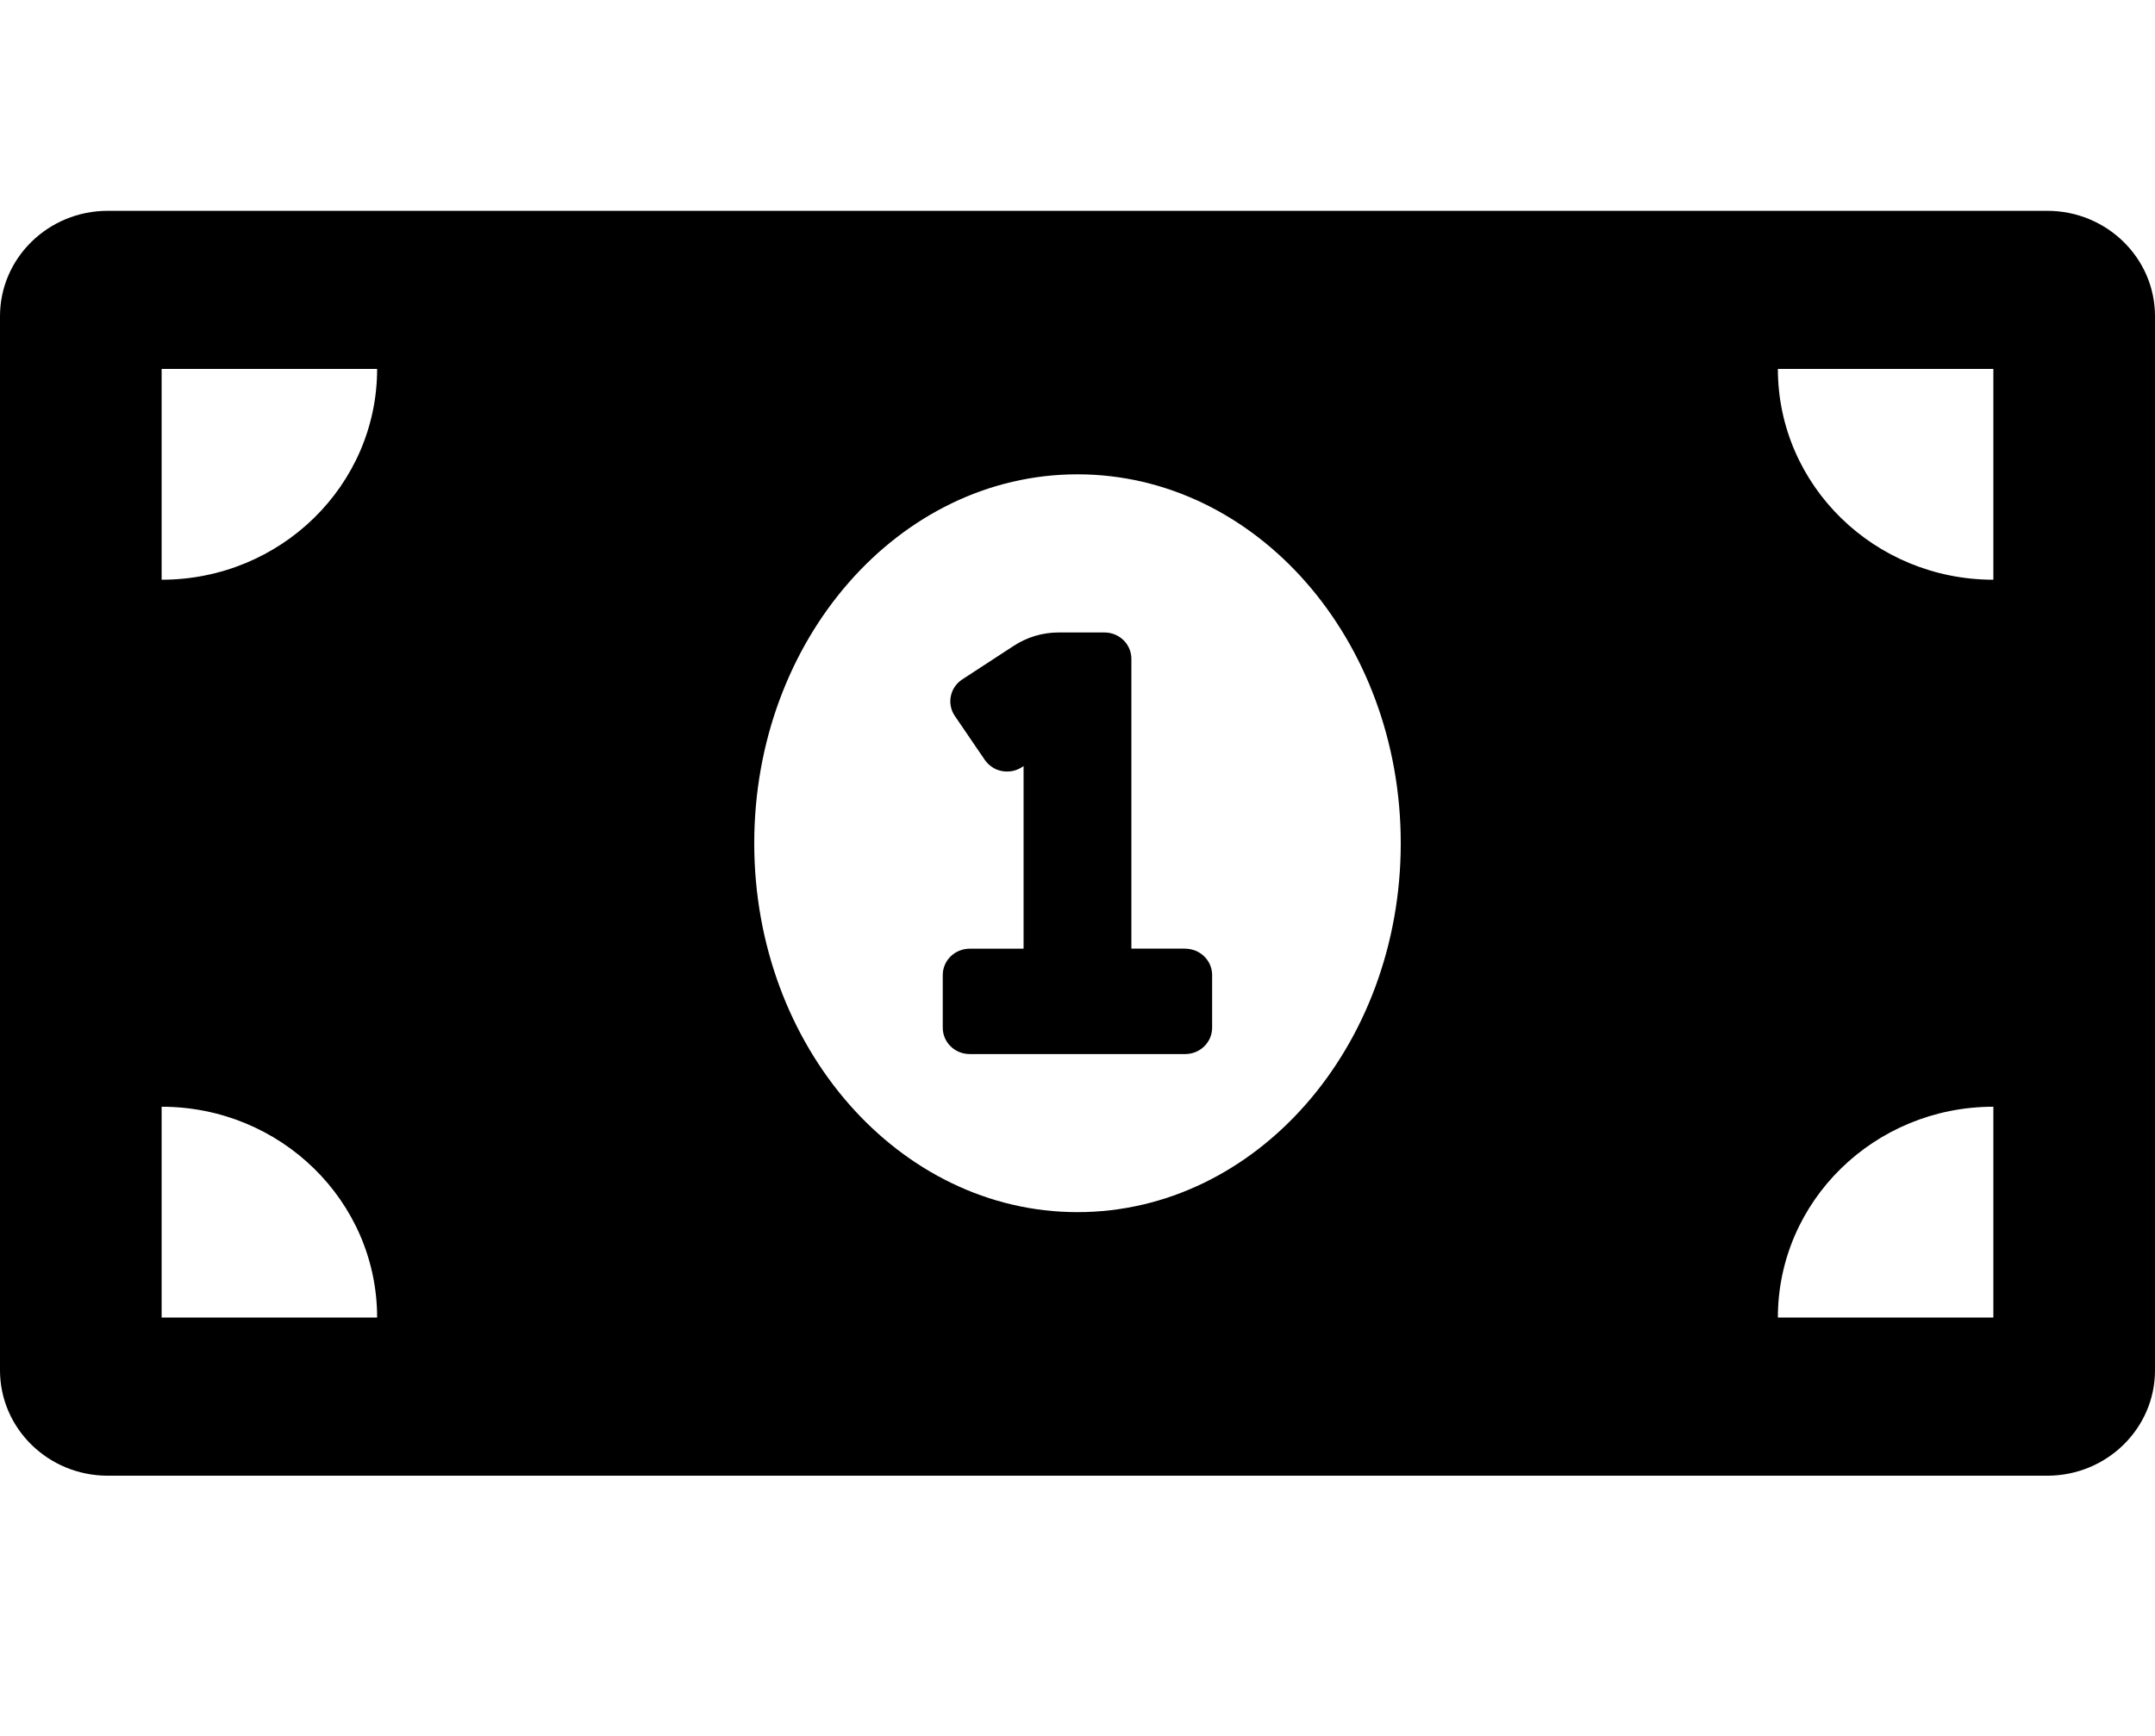 <svg fill="none" height="29" viewBox="0 0 36 29" width="36" xmlns="http://www.w3.org/2000/svg"><path d="m19.8 15.848h-.9v-4.842c0-.243-.201-.44-.45-.44h-.764c-.267 0-.527.077-.749.222l-.862.562c-.049.032-.091.073-.124.121s-.056.102-.067.159c-.012.057-.012.115-0.0.172.011.057.034.111.067.159l.499.732c.033.048.075.089.124.122s.104.055.162.066c.058.011.118.011.175 0.0.058-.011.113-.034.162-.066l.026-.017v3.051h-.9c-.249 0-.45.197-.45.44v.88c0 .243.201.44.45.44h3.6c.249 0 .45-.197.45-.44v-.88c0-.243-.201-.44-.45-.44zm14.4-12.326h-32.4c-.994 0-1.8.789-1.8 1.761v17.609c0 .972.806 1.761 1.8 1.761h32.4c.994 0 1.8-.789 1.8-1.761v-17.609c0-.972-.806-1.761-1.8-1.761zm-31.5 18.489v-3.522c1.988 0 3.6 1.577 3.6 3.522zm0-12.326v-3.522h3.6c0 1.945-1.612 3.522-3.6 3.522zm15.3 10.565c-2.982 0-5.4-2.76-5.4-6.163 0-3.404 2.418-6.163 5.4-6.163s5.4 2.759 5.4 6.163c0 3.405-2.419 6.163-5.4 6.163zm15.3 1.761h-3.6c0-1.945 1.612-3.522 3.6-3.522zm0-12.326c-1.988 0-3.6-1.577-3.6-3.522h3.6z" fill="#000"/></svg>